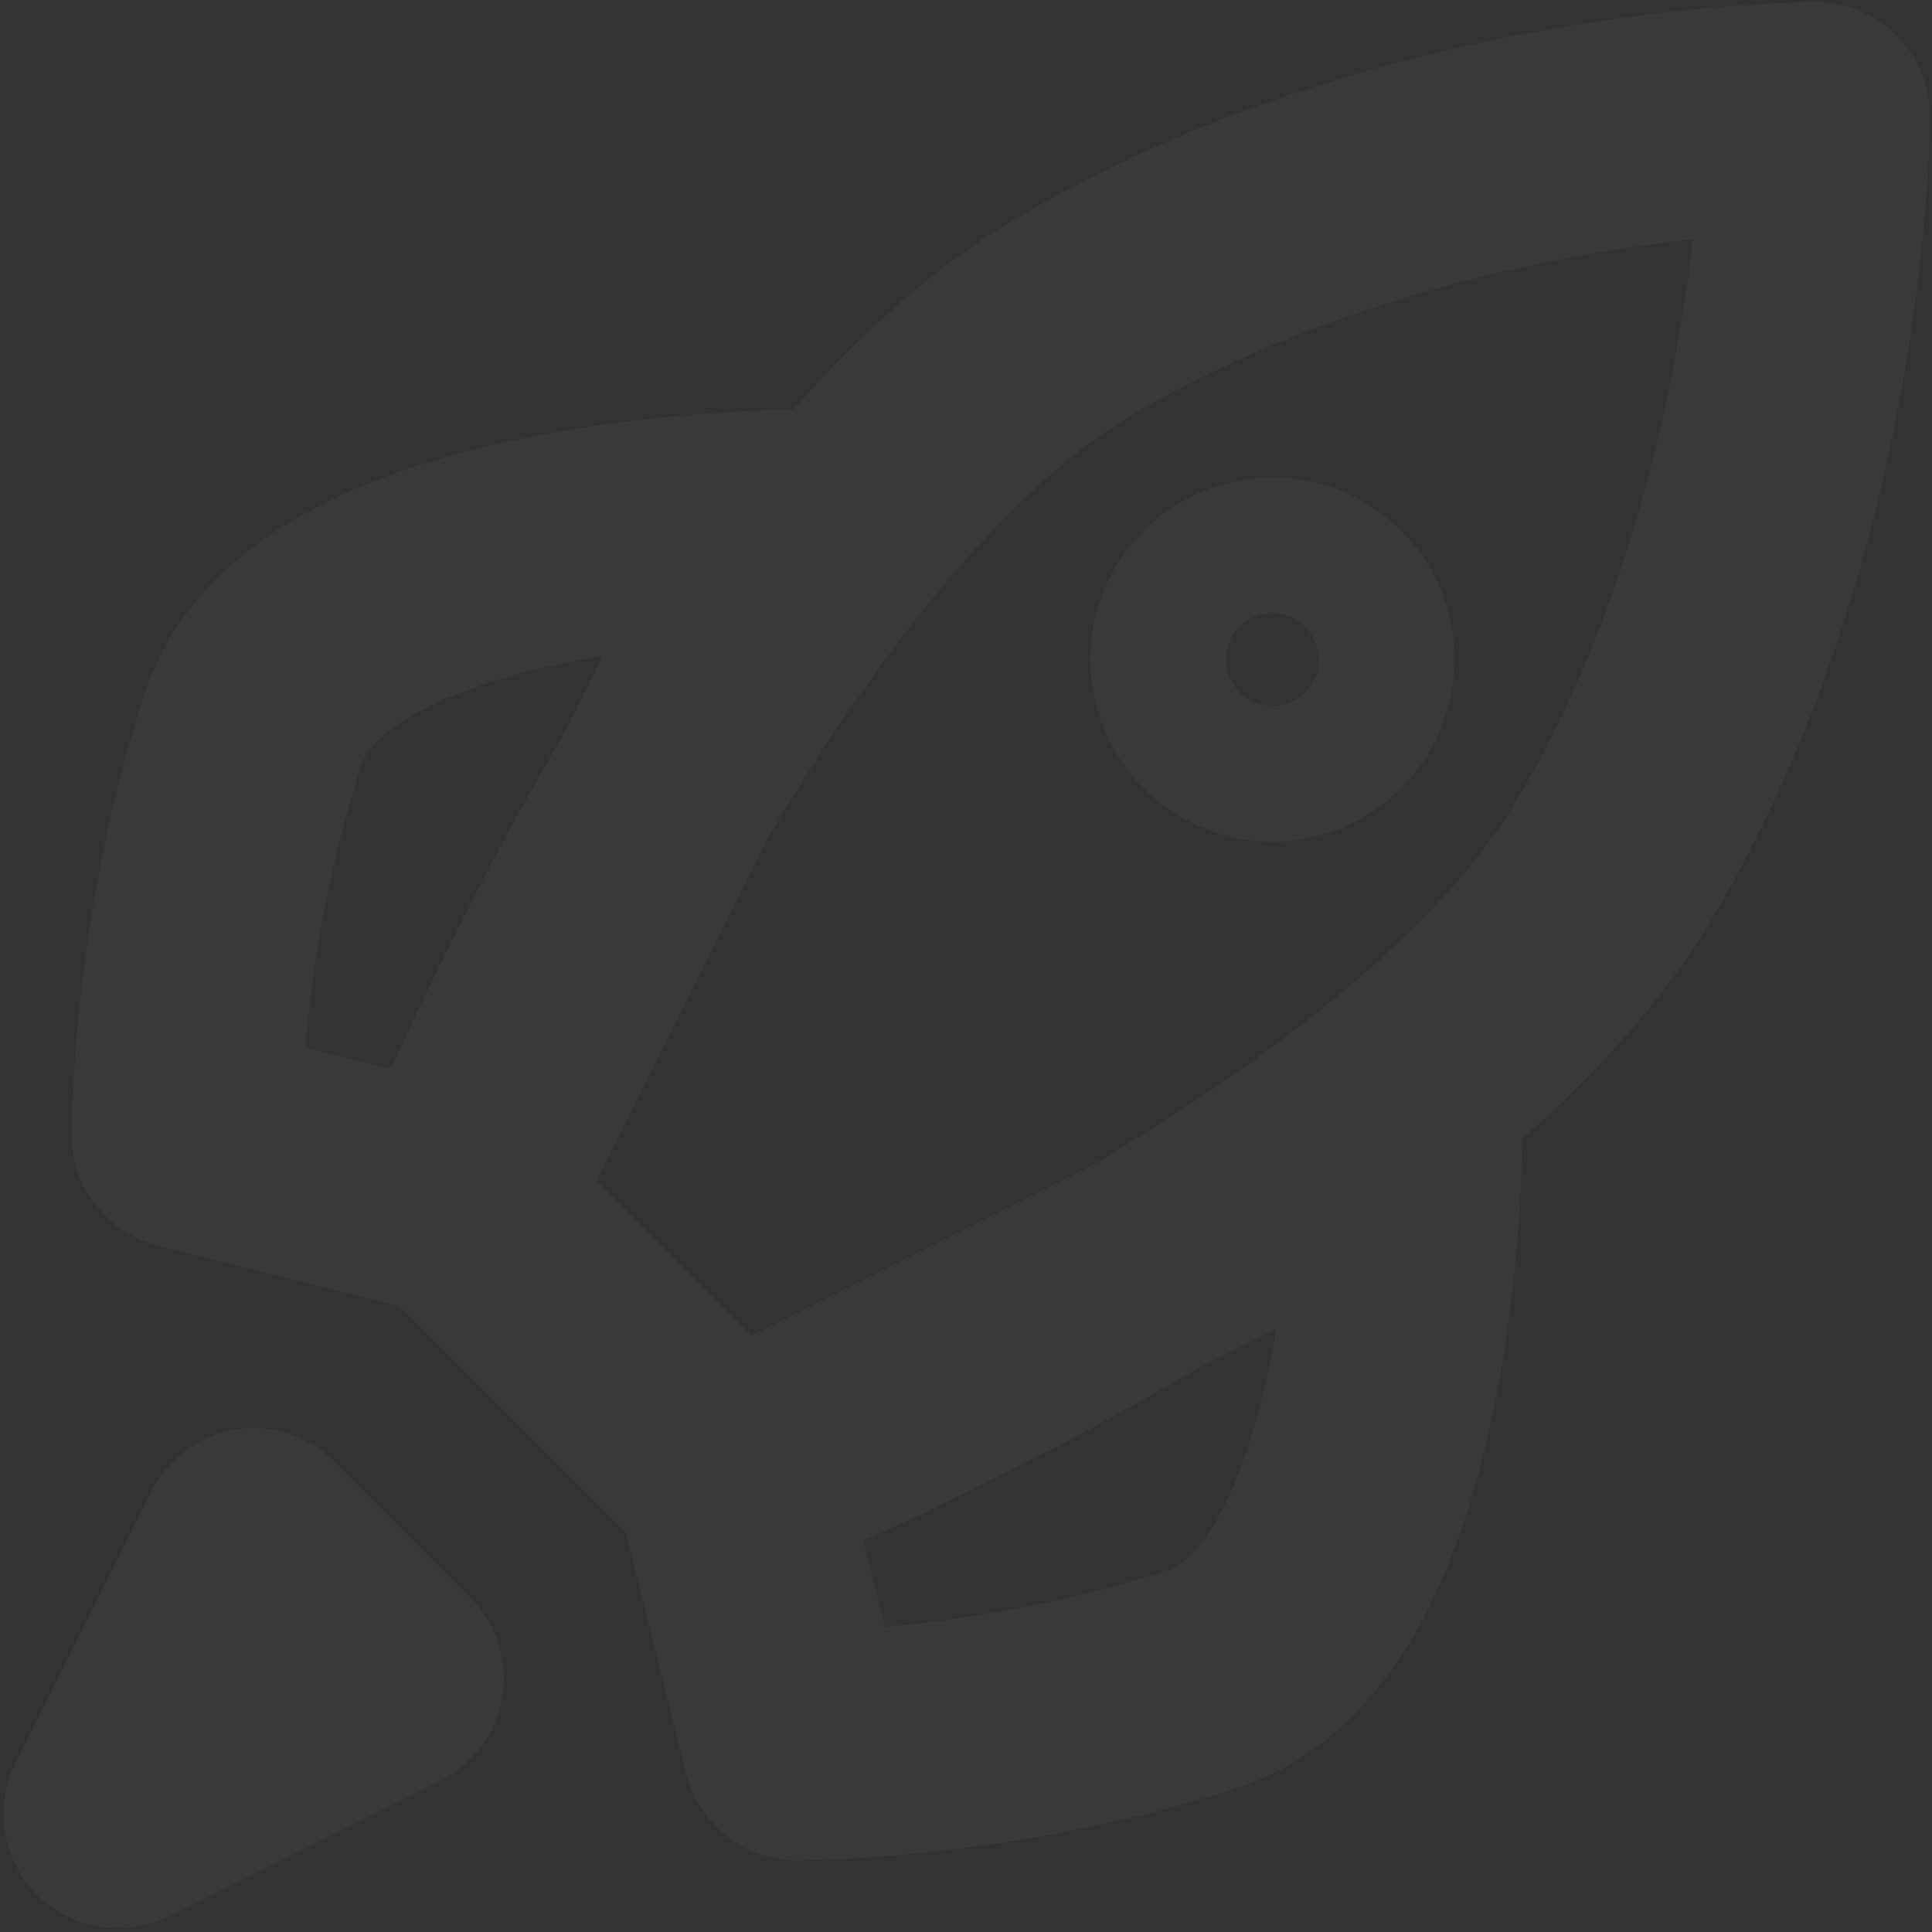 <svg width="482" height="482" viewBox="0 0 482 482" fill="none" xmlns="http://www.w3.org/2000/svg">
<rect x="0" y="0" width="482" height="482" fill="#333333" stroke="none"/>
<path d="M114.129 300.097L46.354 283.154C46.354 283.154 46.354 232.323 63.298 181.492C80.242 130.661 198.846 130.661 198.846 130.661L114.129 300.097ZM181.903 367.871L198.846 435.646C198.846 435.646 249.677 435.646 300.508 418.702C351.339 401.759 351.339 283.154 351.339 283.154L181.903 367.871ZM114.129 300.097L181.903 367.871C181.903 367.871 351.339 300.097 402.169 215.379C453 130.661 453 29 453 29C453 29 351.339 29 266.621 79.831C181.903 130.661 114.129 300.097 114.129 300.097Z" stroke="#F0F0F0" stroke-opacity="0.03" stroke-width="57" stroke-linecap="round" stroke-linejoin="round"/>
<path d="M29.411 452.589L97.185 418.702L63.298 384.814L29.411 452.589Z" stroke="#F0F0F0" stroke-opacity="0.03" stroke-width="57" stroke-linecap="round" stroke-linejoin="round"/>
<path d="M317.451 181.492C326.809 181.492 334.395 173.906 334.395 164.548C334.395 155.191 326.809 147.605 317.451 147.605C308.094 147.605 300.508 155.191 300.508 164.548C300.508 173.906 308.094 181.492 317.451 181.492Z" stroke="#F0F0F0" stroke-opacity="0.03" stroke-width="57" stroke-linecap="round" stroke-linejoin="round"/>
</svg>
